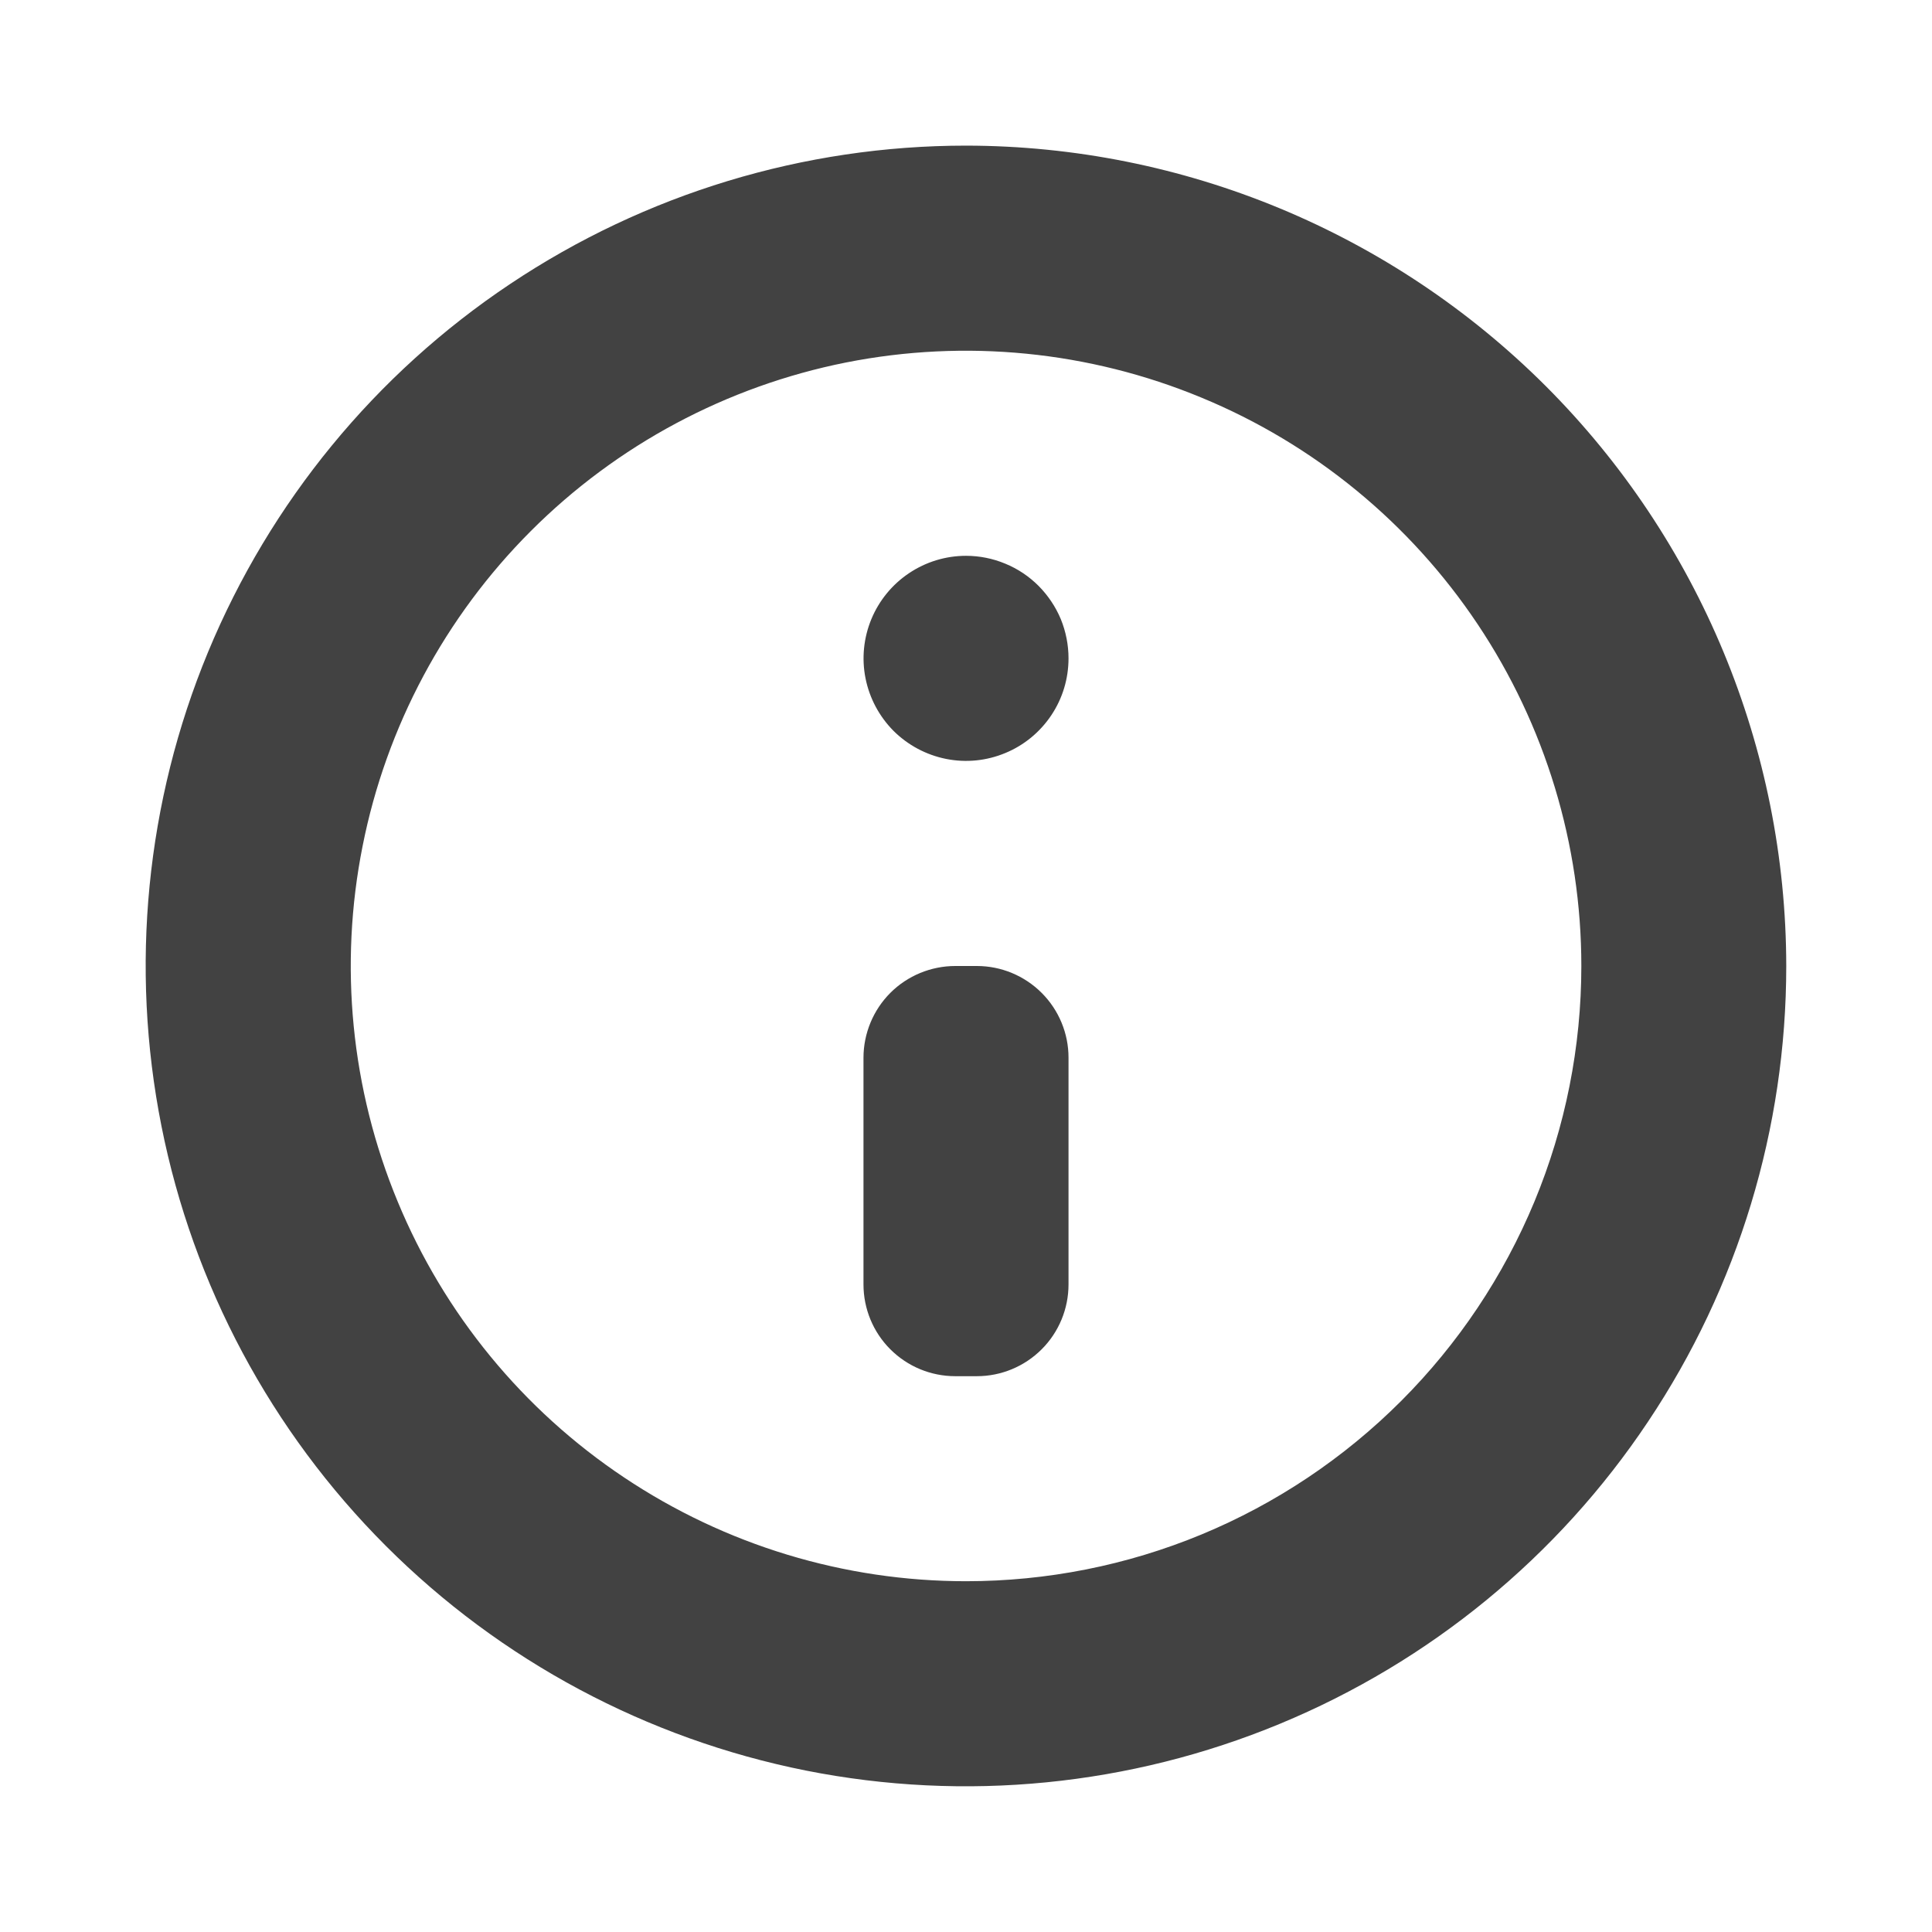 <svg width="16" height="16" viewBox="0 0 16 16" fill="none" xmlns="http://www.w3.org/2000/svg">
<path fill-rule="evenodd" clip-rule="evenodd" d="M8 1.206C6.656 1.206 5.343 1.605 4.226 2.351C3.108 3.097 2.238 4.158 1.723 5.4C1.209 6.641 1.075 8.007 1.337 9.325C1.599 10.643 2.246 11.853 3.196 12.803C4.146 13.753 5.356 14.4 6.674 14.663C7.992 14.925 9.358 14.79 10.599 14.276C11.841 13.762 12.902 12.892 13.648 11.774C14.395 10.657 14.793 9.344 14.793 8C14.791 6.199 14.075 4.472 12.802 3.198C11.528 1.925 9.801 1.208 8 1.206ZM8 13.095C6.992 13.095 6.007 12.796 5.169 12.236C4.331 11.677 3.678 10.881 3.293 9.95C2.907 9.019 2.806 7.994 3.003 7.006C3.199 6.017 3.685 5.109 4.397 4.397C5.11 3.684 6.018 3.199 7.006 3.002C7.995 2.806 9.019 2.907 9.95 3.293C10.882 3.678 11.677 4.331 12.237 5.169C12.797 6.007 13.096 6.993 13.096 8C13.096 8.669 12.964 9.332 12.708 9.95C12.451 10.569 12.076 11.13 11.603 11.603C11.13 12.076 10.568 12.452 9.95 12.708C9.332 12.964 8.669 13.095 8 13.095V13.095ZM8 4.603C7.832 4.603 7.668 4.653 7.528 4.747C7.389 4.84 7.28 4.973 7.216 5.128C7.152 5.283 7.135 5.454 7.168 5.618C7.201 5.783 7.282 5.934 7.4 6.053C7.519 6.171 7.67 6.252 7.835 6.285C8 6.318 8.17 6.301 8.326 6.236C8.481 6.172 8.613 6.063 8.706 5.924C8.8 5.784 8.849 5.62 8.849 5.452C8.849 5.341 8.827 5.23 8.785 5.127C8.742 5.024 8.679 4.931 8.601 4.852C8.522 4.773 8.428 4.71 8.325 4.668C8.222 4.625 8.111 4.603 8 4.603V4.603ZM8.09 8H7.911C7.811 8 7.712 8.02 7.62 8.058C7.528 8.096 7.444 8.152 7.374 8.222C7.303 8.293 7.247 8.377 7.209 8.469C7.171 8.561 7.151 8.66 7.151 8.759V10.637C7.151 10.839 7.231 11.032 7.373 11.174C7.516 11.317 7.709 11.397 7.911 11.397H8.09C8.291 11.397 8.484 11.317 8.627 11.174C8.769 11.032 8.849 10.839 8.849 10.637V8.759C8.849 8.558 8.769 8.365 8.627 8.223C8.484 8.08 8.291 8 8.09 8Z" fill="#424242"/>
</svg>
